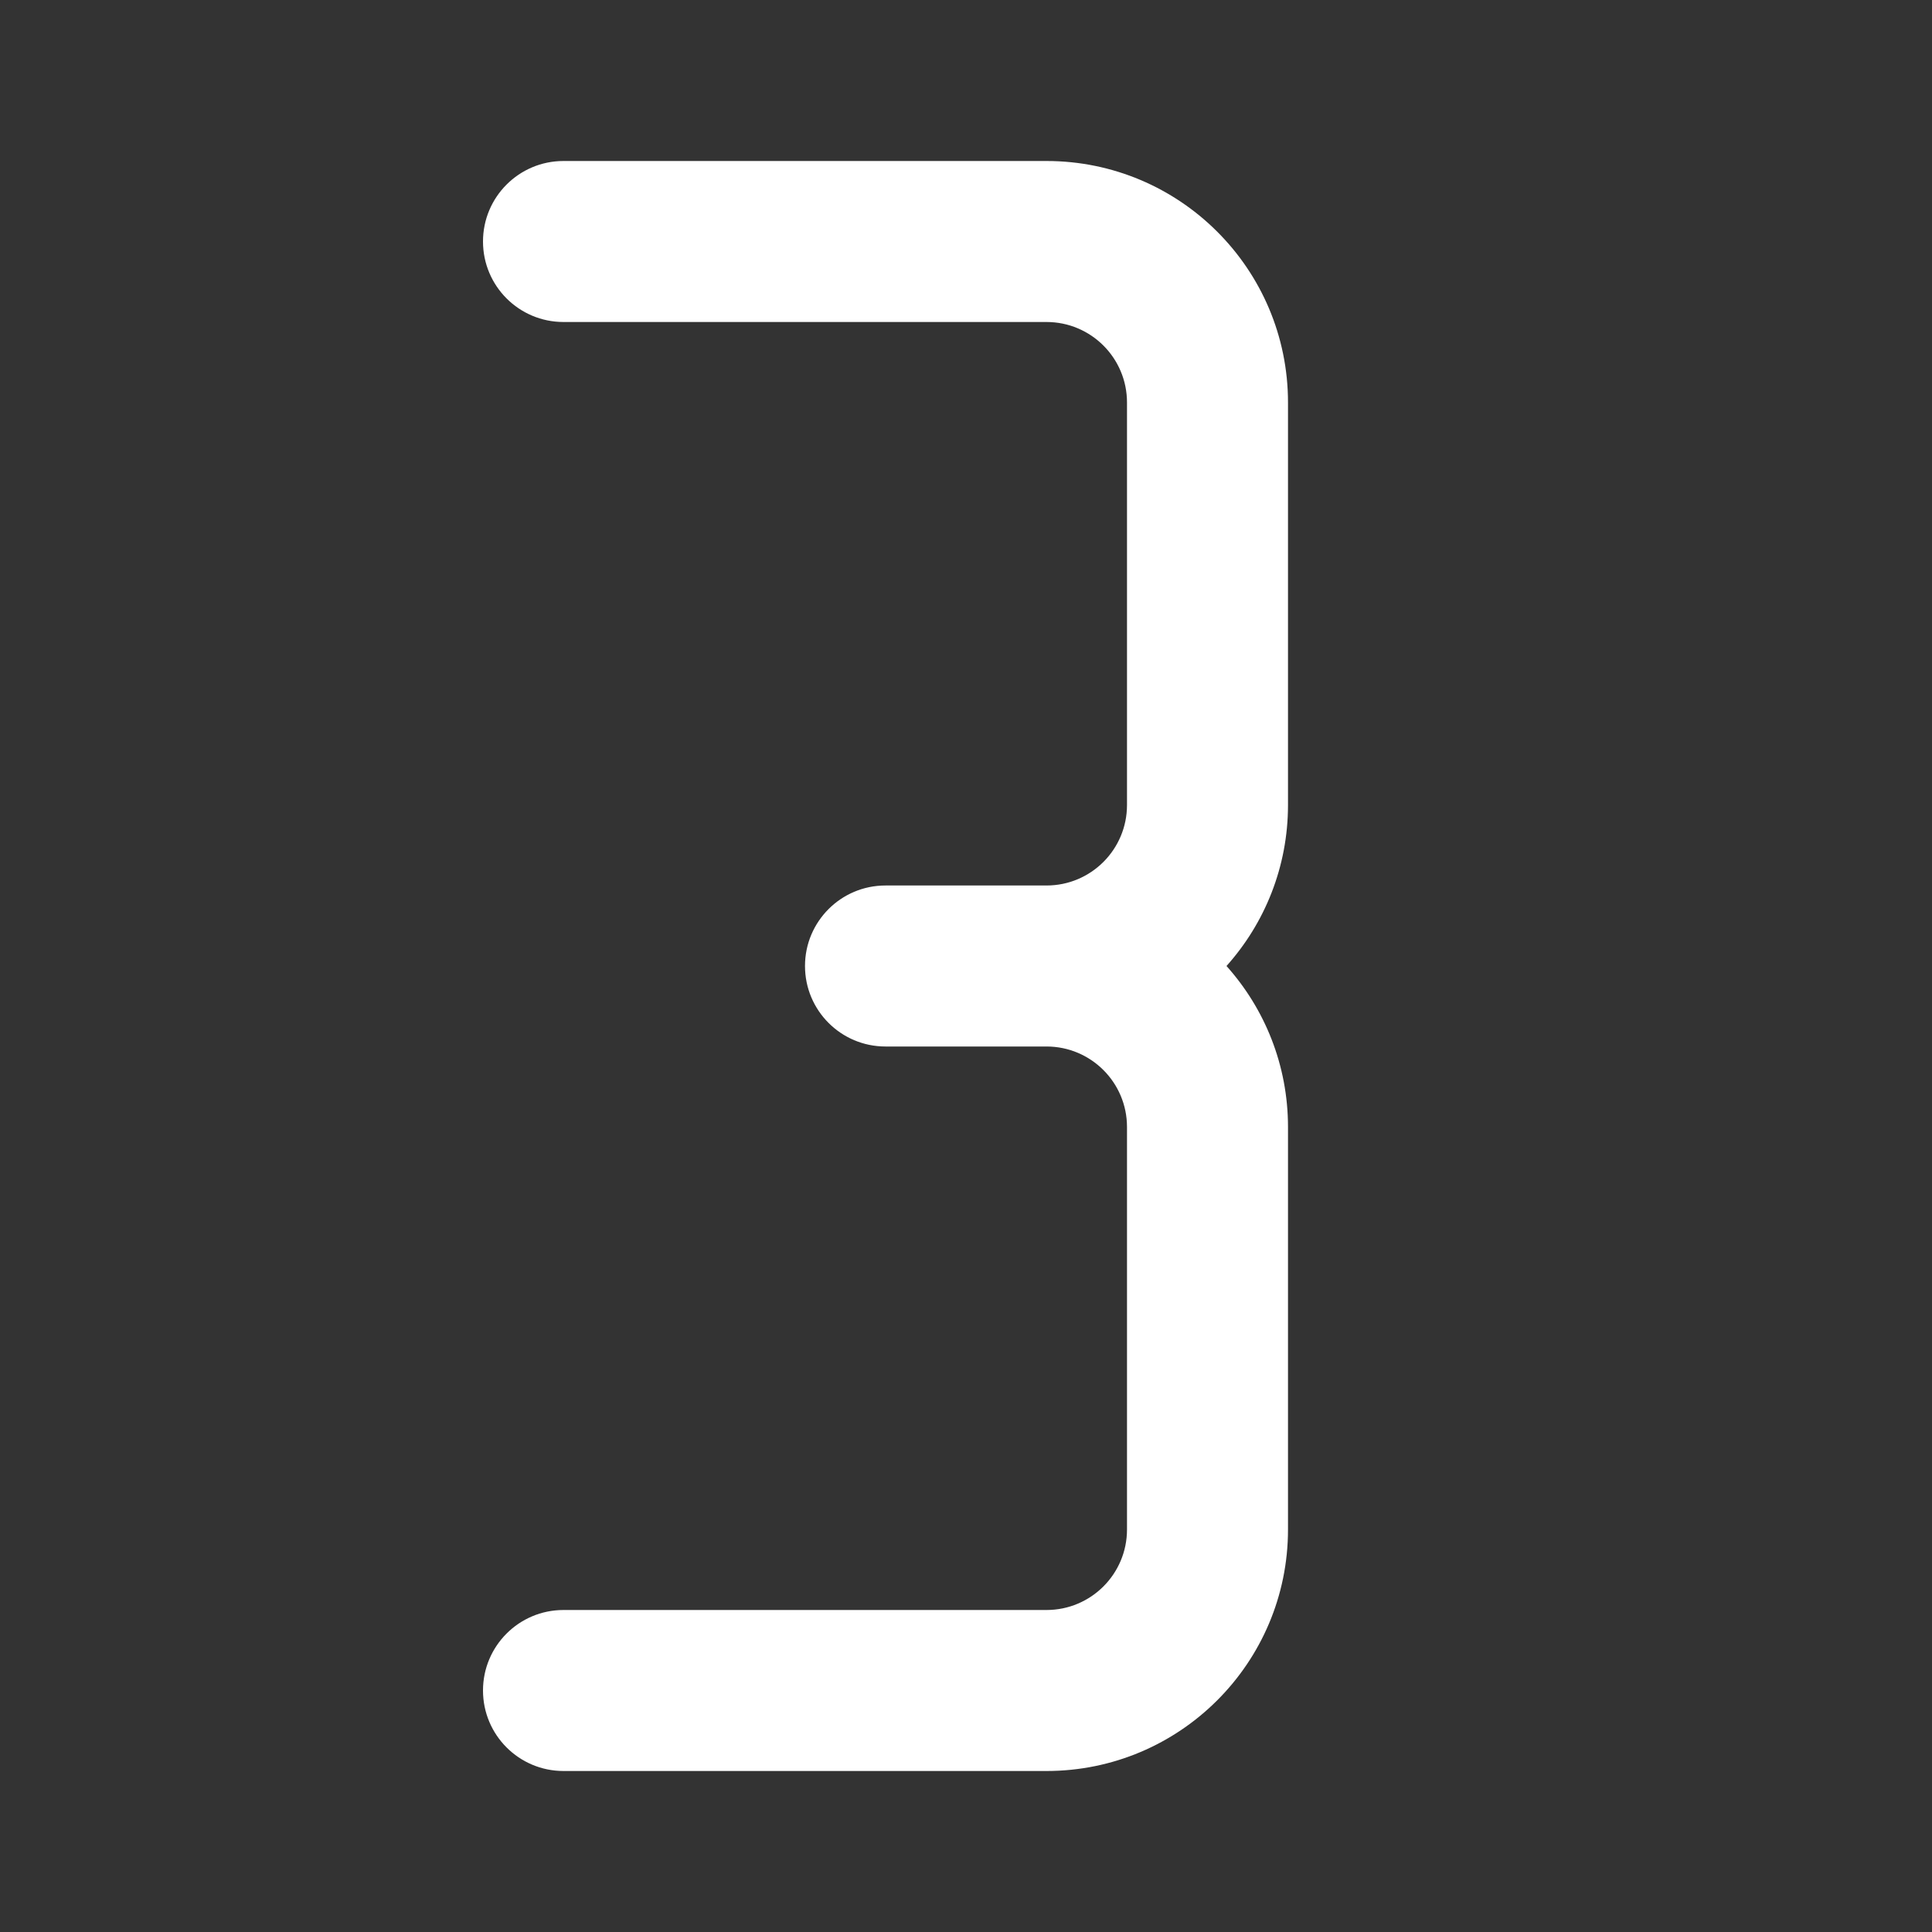 <svg width="48" height="48" viewBox="0 0 48 48" fill="none" xmlns="http://www.w3.org/2000/svg">
<rect x="0" y="0" width="48" height="48" fill="#333333" stroke="none"/>
<path fill-rule="evenodd" clip-rule="evenodd" d="M28 20C28 21.105 27.105 22 26 22H22C20.895 22 20 22.895 20 24C20 25.105 20.895 26 22 26H26C27.105 26 28 26.895 28 28V38C28 39.105 27.105 40 26 40H14C12.895 40 12 40.895 12 42C12 43.105 12.895 44 14 44H26C29.314 44 32 41.314 32 38V28C32 26.463 31.422 25.061 30.472 24C31.422 22.939 32 21.537 32 20V10C32 6.686 29.314 4 26 4H14C12.895 4 12 4.895 12 6C12 7.105 12.895 8 14 8H26C27.105 8 28 8.895 28 10V20Z" fill="white"/>
</svg>
